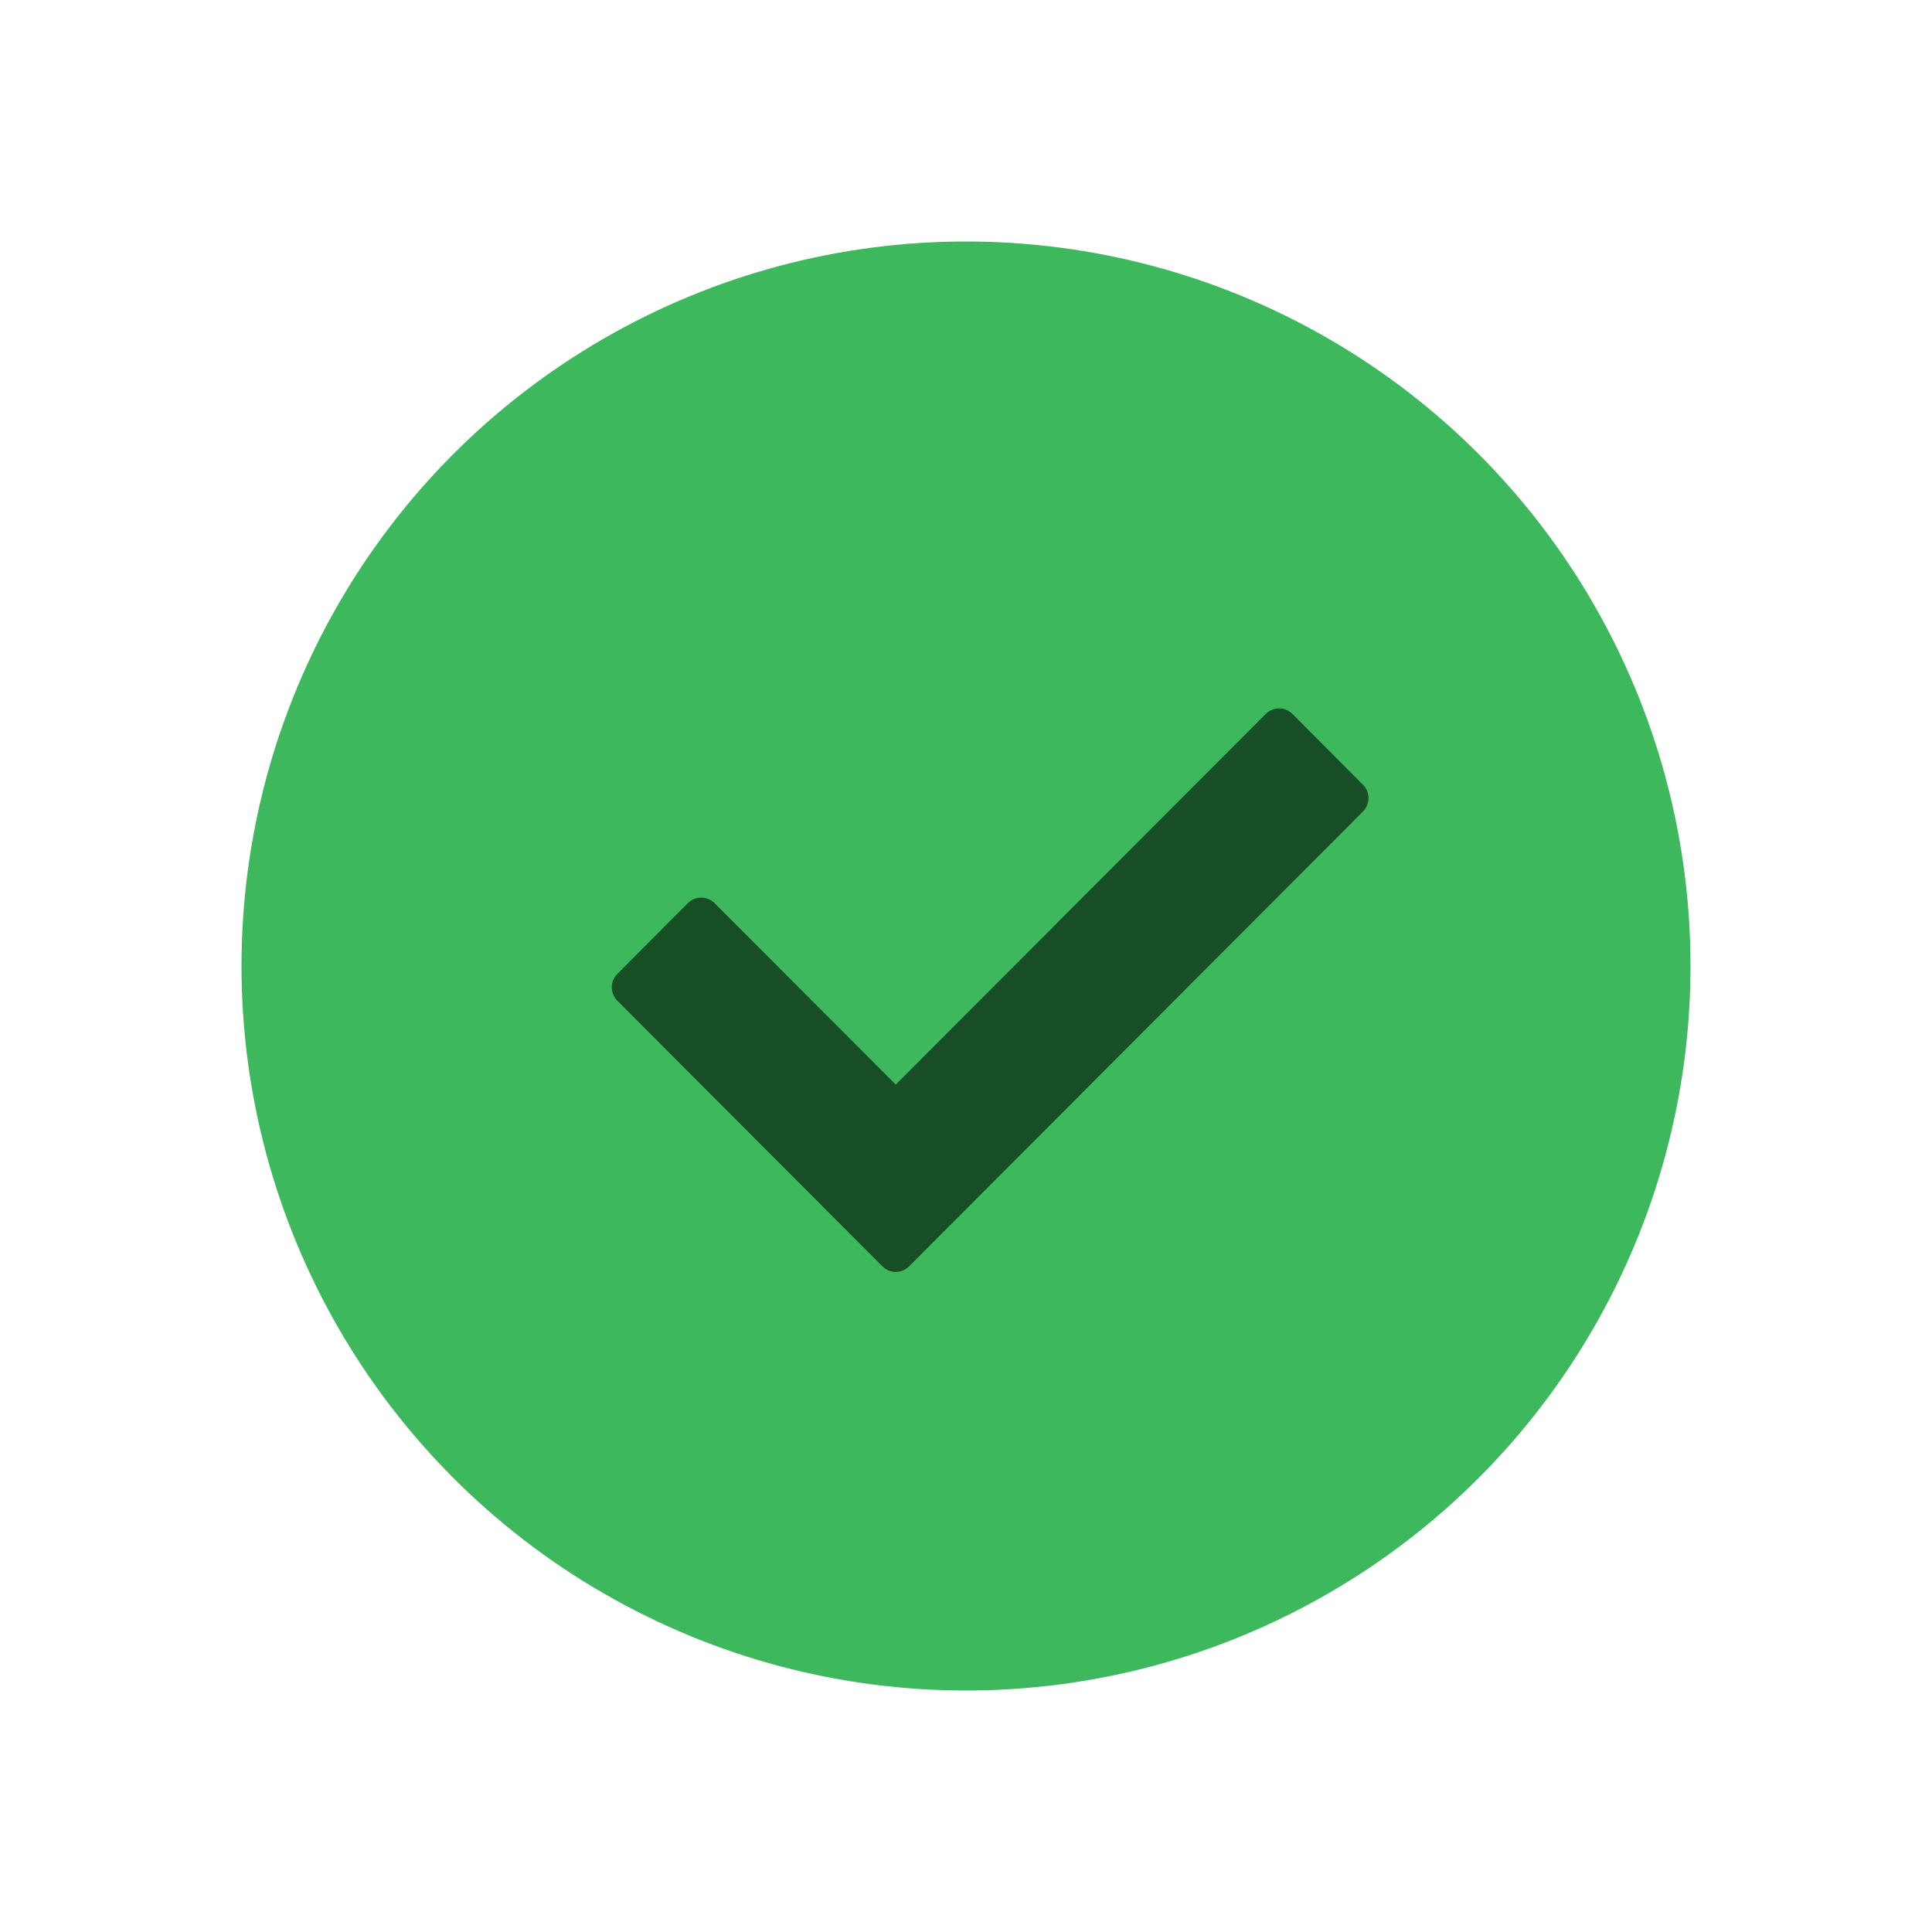 <?xml version="1.0" encoding="UTF-8"?>
<svg width="120px" height="120px" viewBox="0 0 120 120" version="1.1" xmlns="http://www.w3.org/2000/svg" xmlns:xlink="http://www.w3.org/1999/xlink">
    <!-- Generator: Sketch 48.2 (47327) - http://www.bohemiancoding.com/sketch -->
    <title>Icon/Checkmark in badge multi color</title>
    <desc>Created with Sketch.</desc>
    <defs></defs>
    <g id="Icons" stroke="none" stroke-width="1" fill="none" fill-rule="evenodd">
        <g id="Icon/Checkmark-in-badge-multi-color">
            <circle id="Base-Circle" fill="#3EB85D" cx="60" cy="60" r="45"></circle>
            <path d="M55.637,67.367 L78.617,44.344 C79.075,43.885 79.818,43.885 80.276,44.344 L84.657,48.742 C85.114,49.201 85.114,49.945 84.657,50.404 L56.466,78.656 C56.008,79.115 55.266,79.115 54.808,78.656 L38.343,62.155 C37.886,61.696 37.886,60.952 38.343,60.493 L42.724,56.095 C43.182,55.637 43.925,55.637 44.383,56.095 L55.637,67.367 Z" id="Checkmark" fill="#174E25"></path>
        </g>
    </g>
</svg>